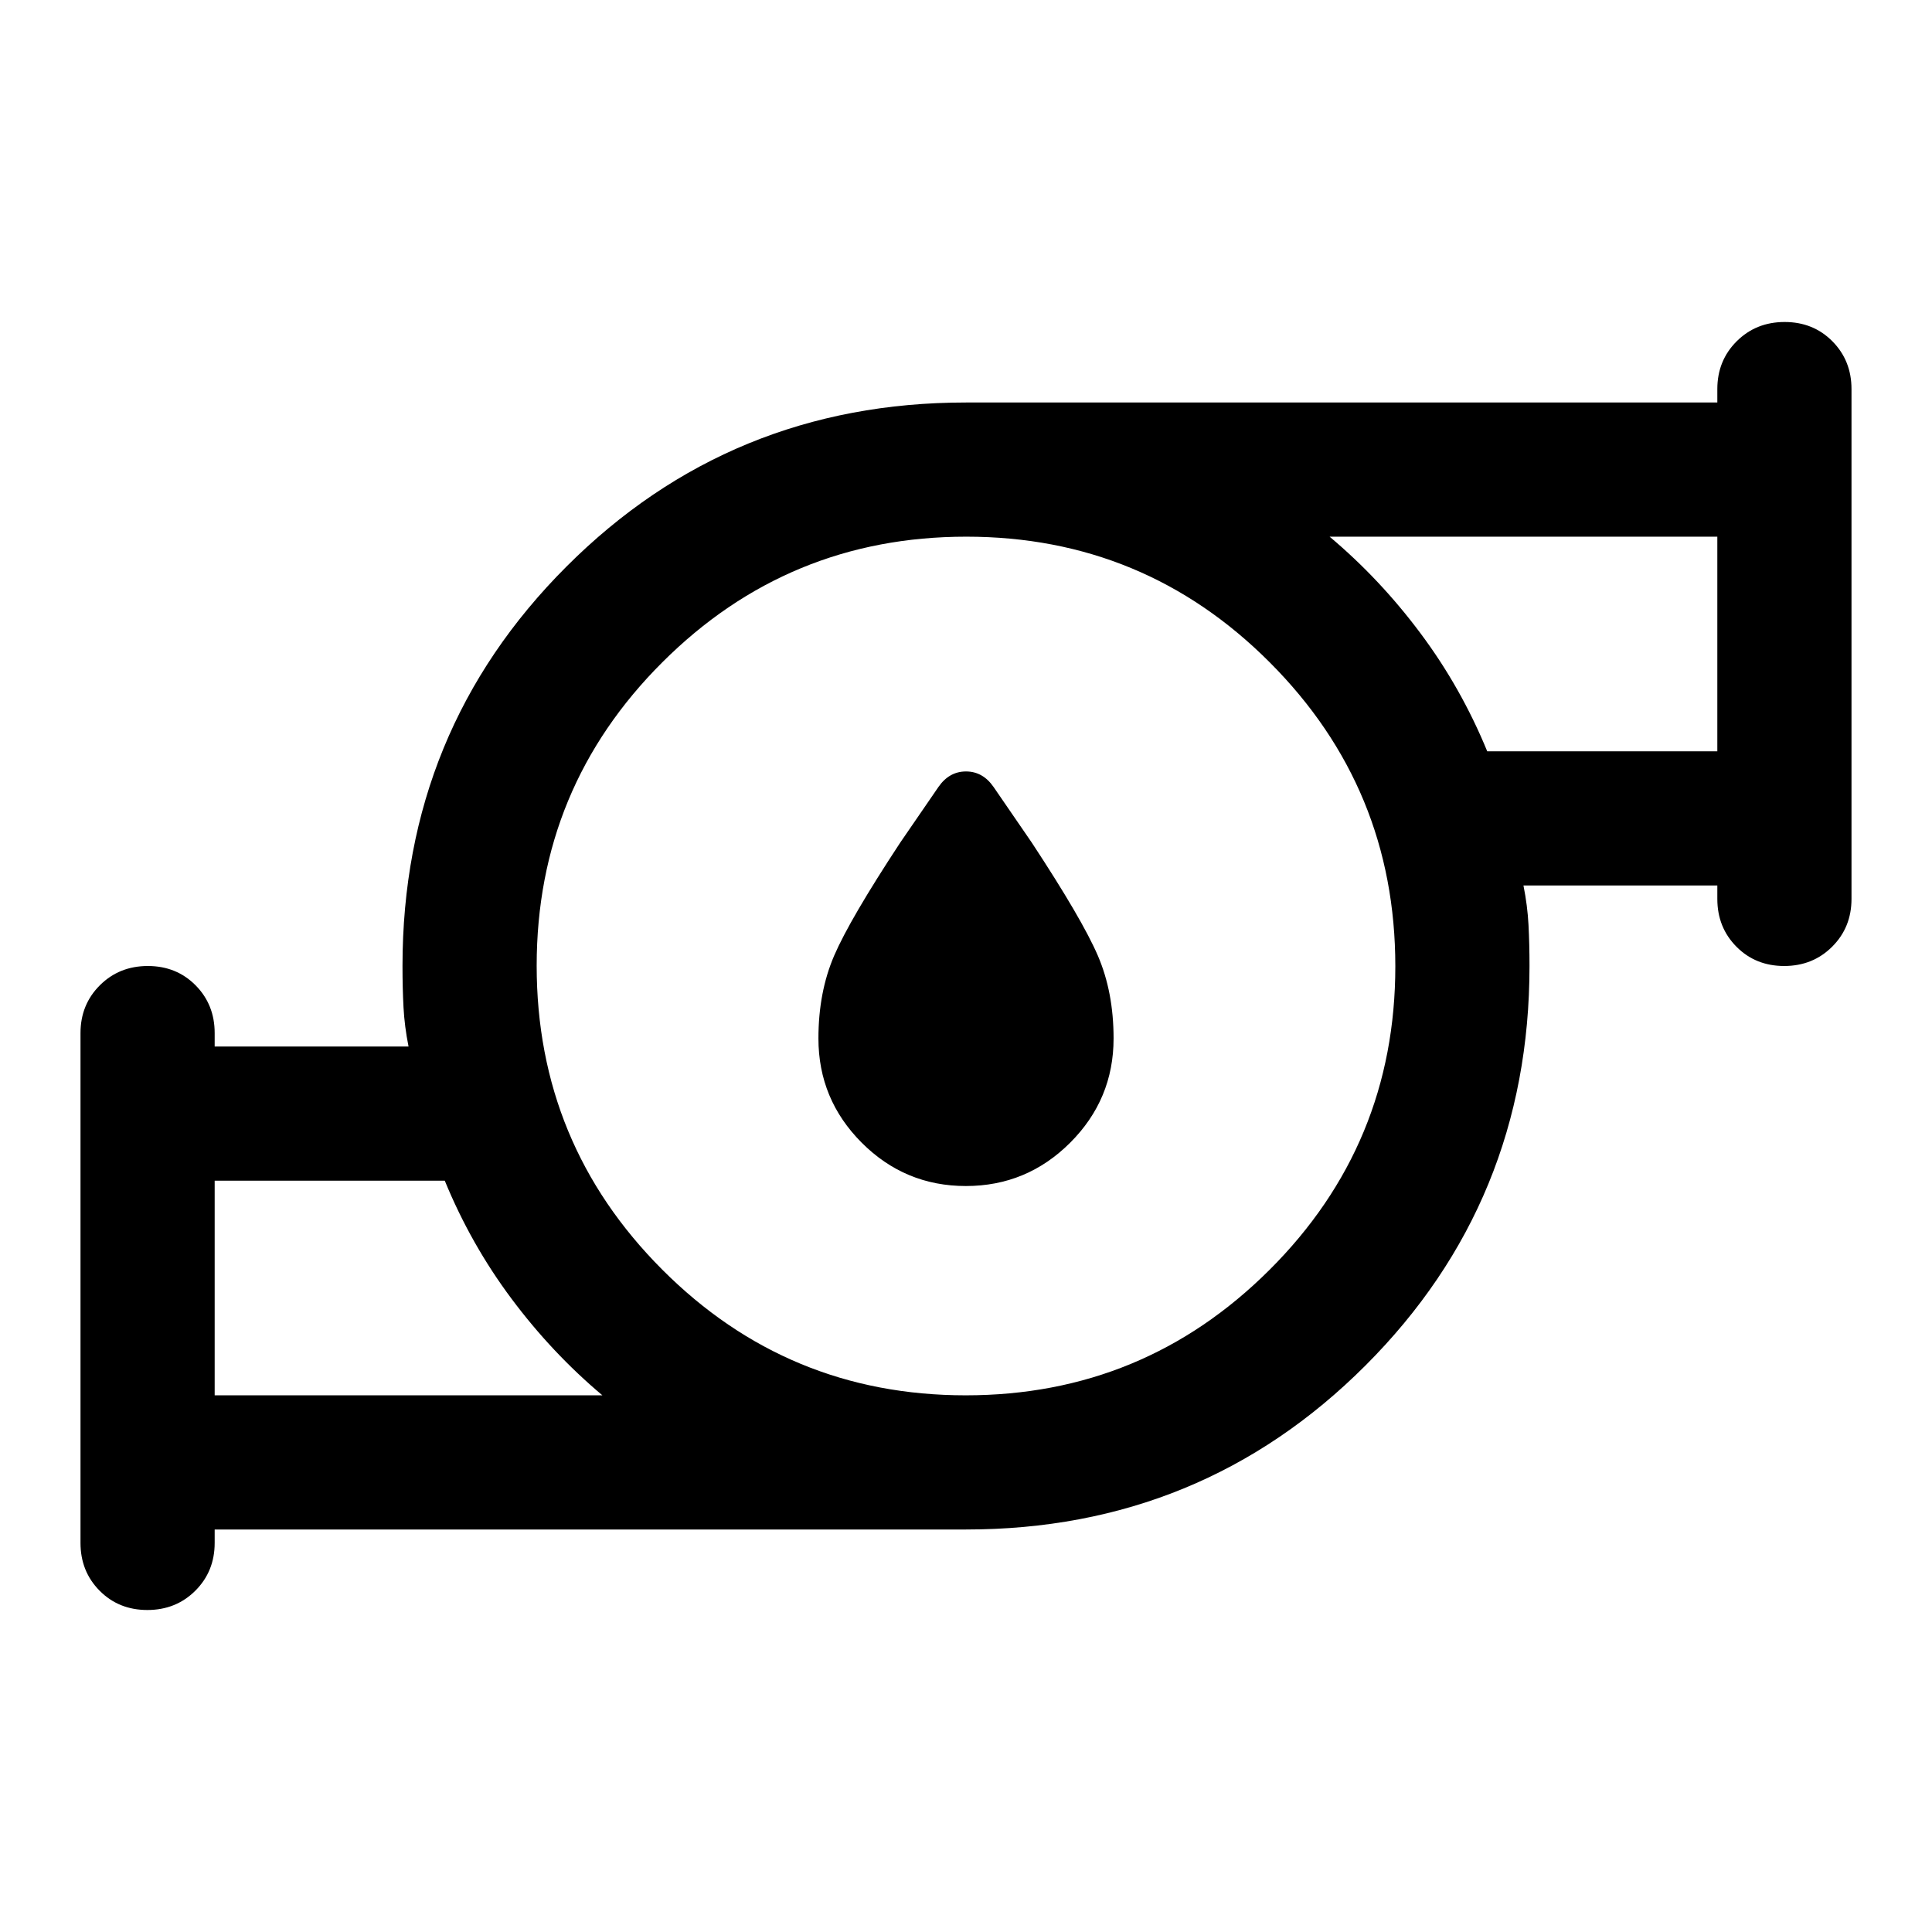 <svg xmlns="http://www.w3.org/2000/svg" height="40" viewBox="0 -960 960 960" width="40"><path d="M479.94-370.67q-30.27 0-51.77-21.54-21.5-21.54-21.5-51.79 0-23 7.83-41.17 7.83-18.16 32.83-56.16l19-27.67q5.34-7.67 13.67-7.67t13.67 7.67l19 27.67q25 38 32.83 56.16 7.83 18.17 7.83 41.17 0 30.25-21.56 51.79-21.55 21.54-51.83 21.54Zm-373.27 104h192.66q-25-21-45.16-48-20.17-27-33.17-58.66H106.67v106.66Zm373.19 0q88.47 0 150.97-62.36 62.5-62.35 62.5-150.83 0-88.47-62.36-150.97-62.35-62.5-150.83-62.5-88.47 0-150.97 62.36-62.5 62.35-62.5 150.83 0 88.47 62.36 150.97 62.35 62.5 150.83 62.5Zm259.14-320h114.33v-106.66H660.67q25 21 45.16 48 20.17 27 33.17 58.66ZM106.67-200v6.67q0 14.16-9.62 23.75Q87.43-160 73.22-160 59-160 49.5-169.58q-9.5-9.59-9.5-23.75v-253.34q0-14.16 9.62-23.75Q59.23-480 73.45-480q14.22 0 23.72 9.58 9.5 9.59 9.5 23.75v6.67H203q-2-10-2.5-19.5T200-480q0-117 81.5-198.5T480-760h373.33v-6.67q0-14.16 9.62-23.75 9.62-9.58 23.83-9.58 14.22 0 23.72 9.58 9.5 9.59 9.5 23.75v253.34q0 14.16-9.62 23.75-9.61 9.58-23.83 9.58-14.22 0-23.72-9.58-9.5-9.59-9.5-23.75V-520H757q2 10 2.5 19.5t.5 20.5q0 117-81.5 198.5T480-200H106.67Zm0-66.67v-106.66 106.66Zm746.66-320v-106.66 106.66ZM480-480Z"/></svg>